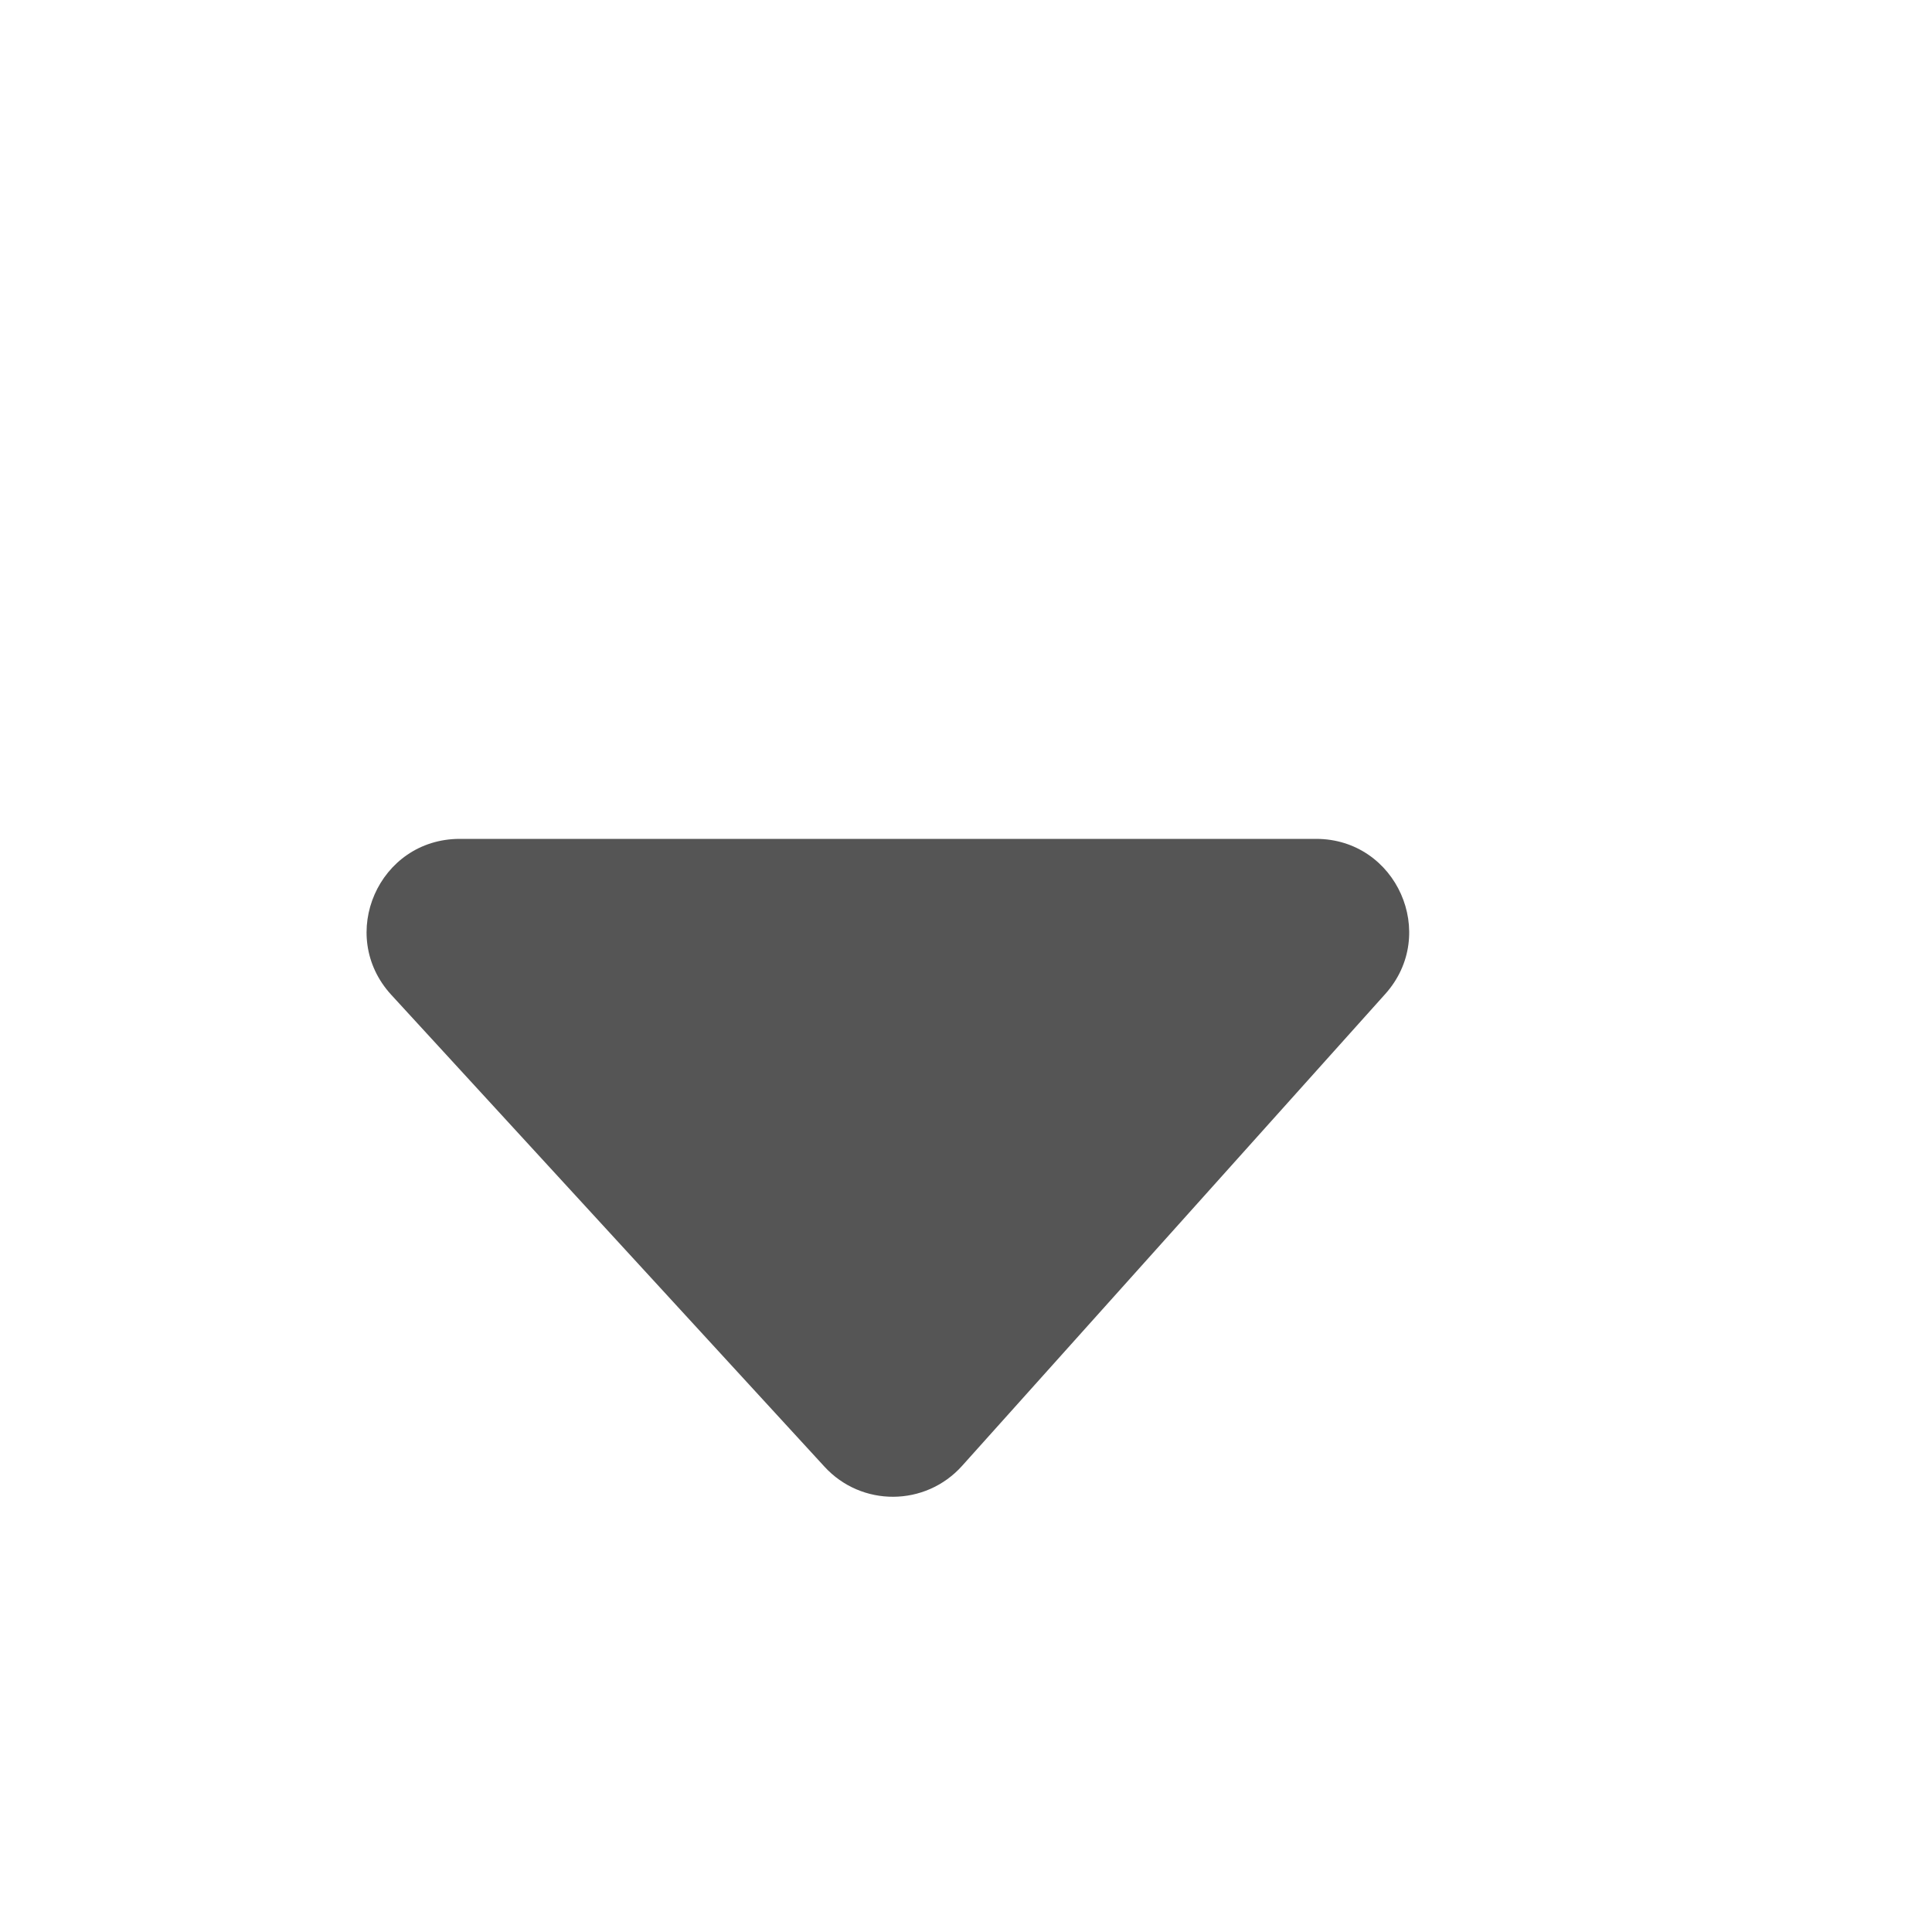 <svg width="10" height="10" viewBox="0 0 10 10" fill="none" xmlns="http://www.w3.org/2000/svg">
<path d="M6.812 4.342H2.38C1.96 4.342 1.742 4.84 2.025 5.149L4.267 7.591C4.459 7.801 4.79 7.799 4.98 7.587L7.17 5.145C7.448 4.835 7.228 4.342 6.812 4.342Z" fill="#555555"/>
</svg>
